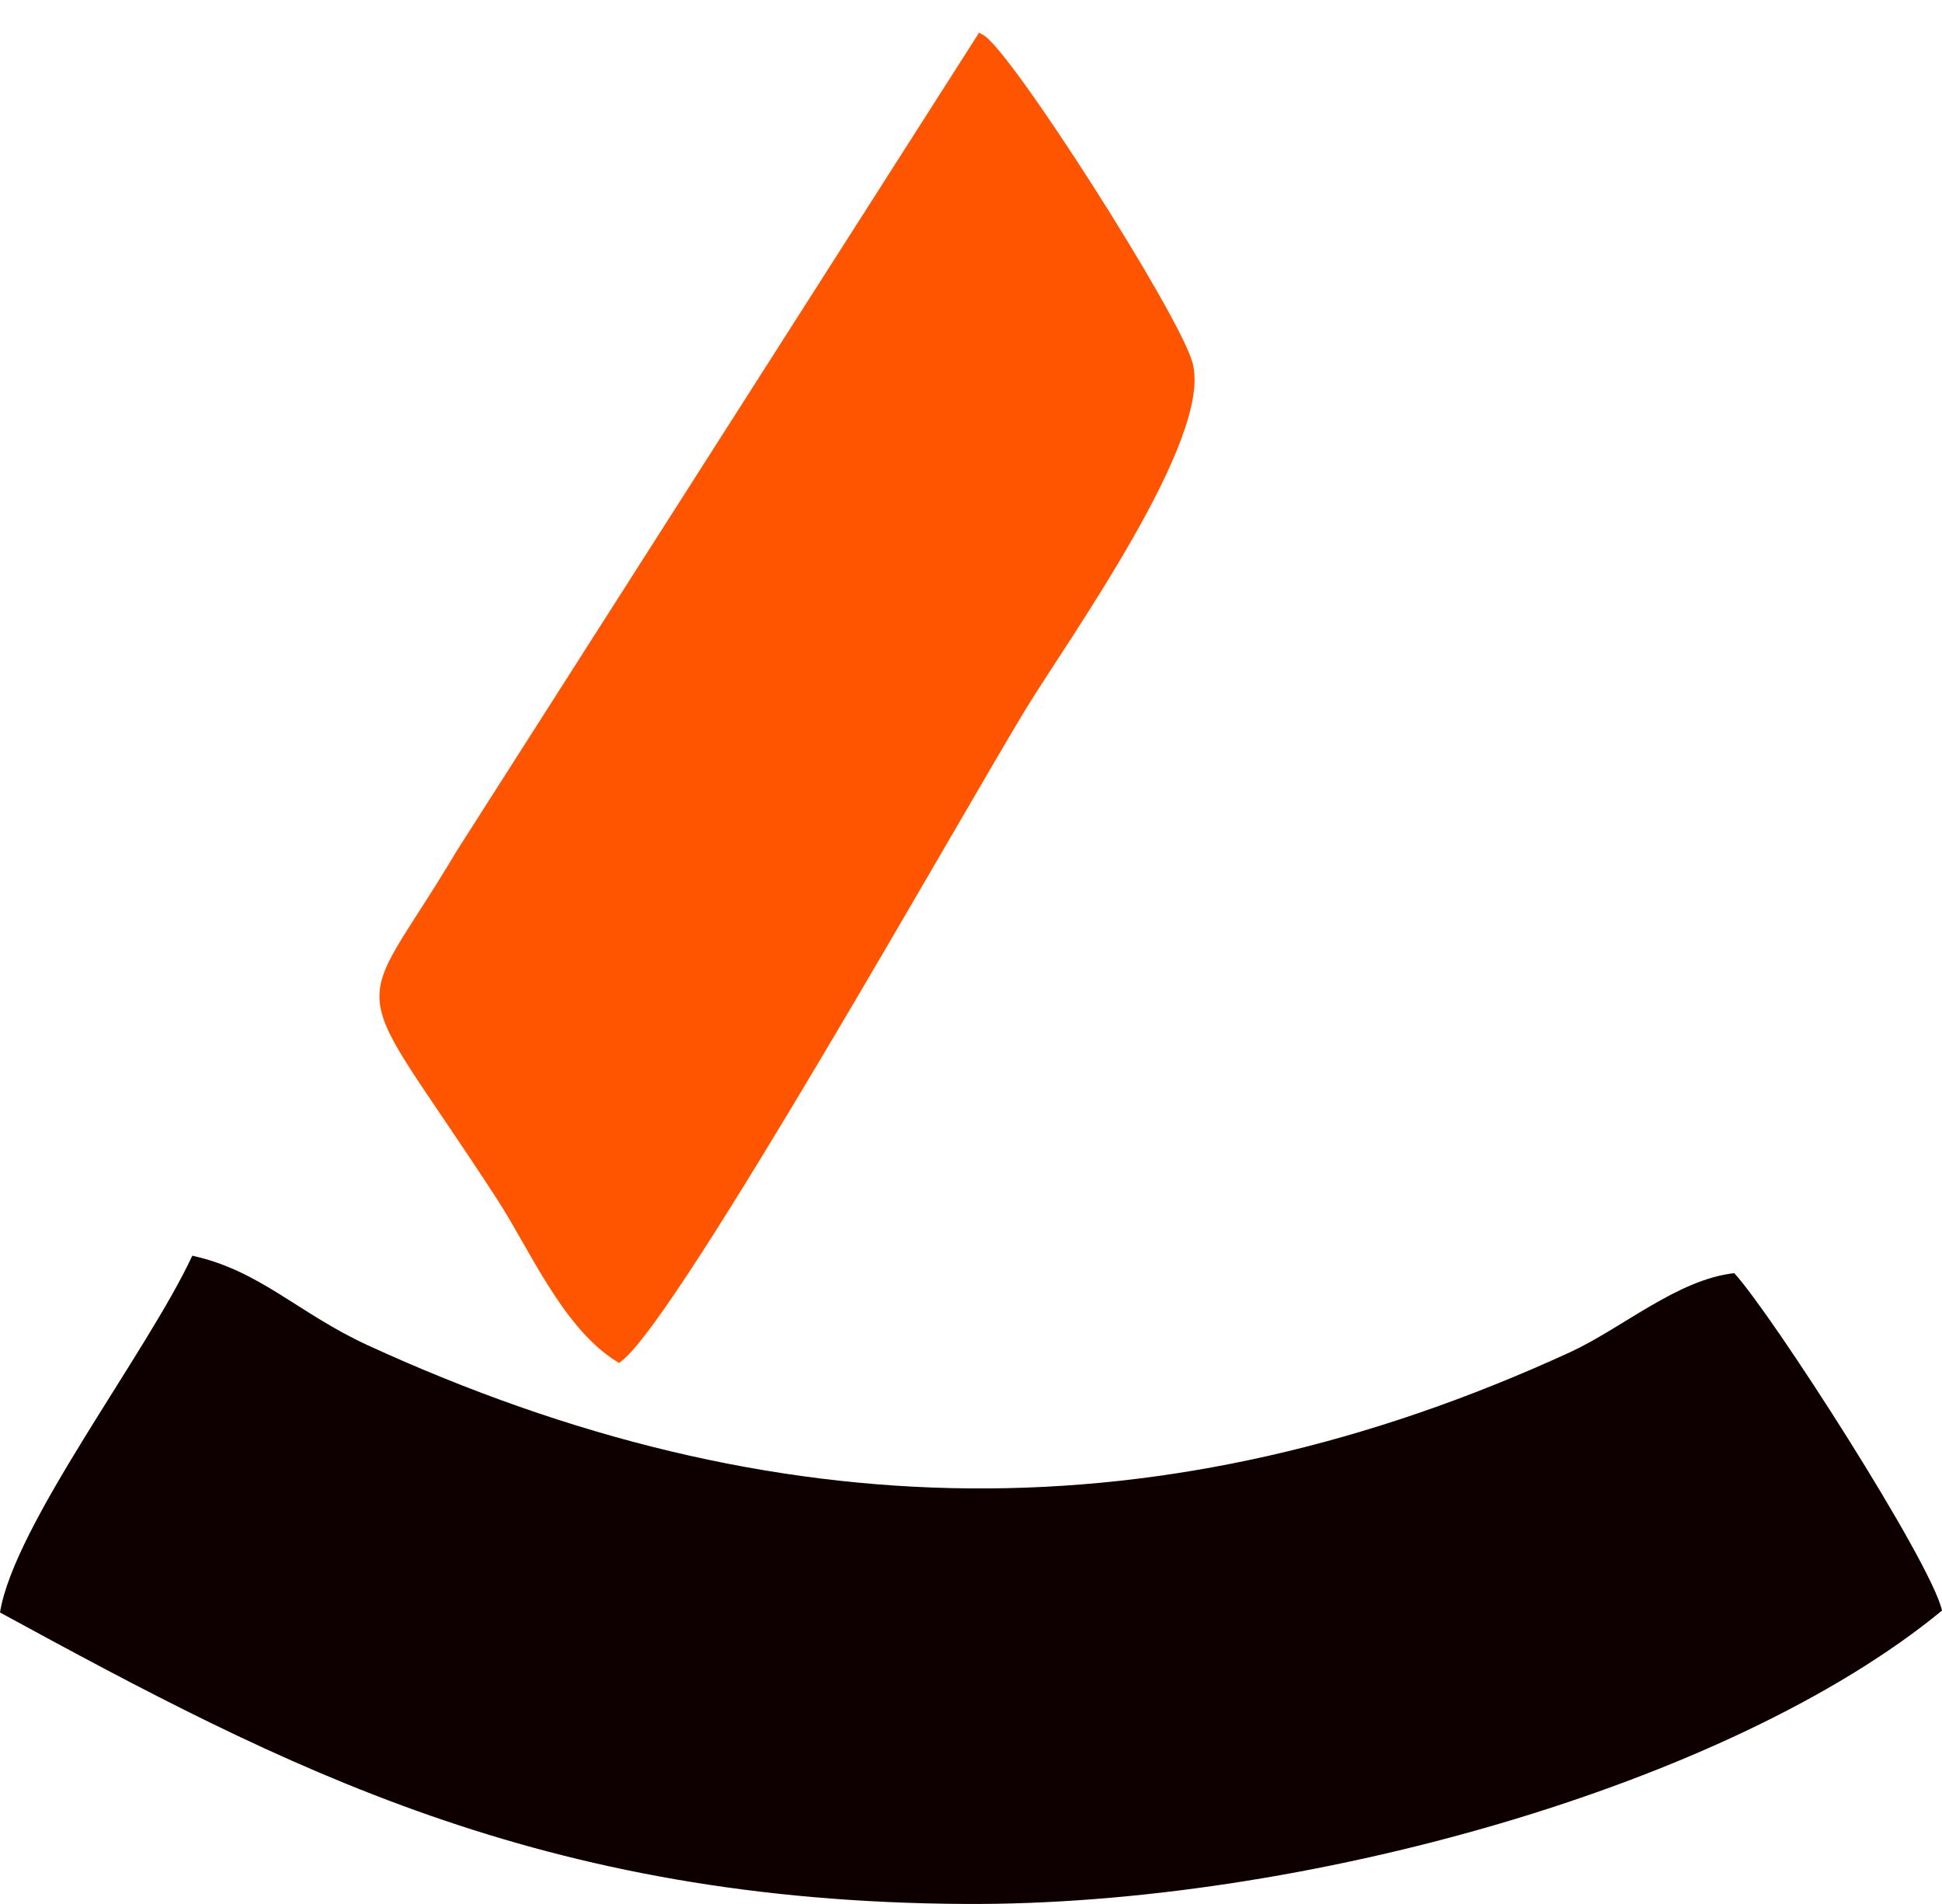 <svg width="51" height="50" viewBox="0 0 51 50" fill="none" xmlns="http://www.w3.org/2000/svg">
<path fill-rule="evenodd" clip-rule="evenodd" d="M0 42.345C7.493 46.427 14.192 49.938 25.344 49.999C34.14 50.049 45.395 46.904 51 42.295C50.724 41.025 46.517 34.487 45.544 33.434C44.046 33.601 42.597 34.884 41.224 35.514C30.6 40.391 20.333 40.225 9.663 35.33C7.836 34.49 6.823 33.361 5.05 32.976C3.871 35.514 0.37 40.037 0 42.345Z" fill="#0F0000"/>
<path d="M16.25 35.662C17.757 34.514 25.323 21.048 26.869 18.528C27.975 16.722 31.761 11.445 31.209 9.538C30.836 8.246 26.45 1.372 25.75 1L12.091 22.395C9.348 27.017 9.133 25.266 13.128 31.407C13.977 32.702 14.85 34.788 16.25 35.662Z" fill="#FF5500" stroke="#FF5500" stroke-width="0.216" stroke-miterlimit="22.926"/>
</svg>
